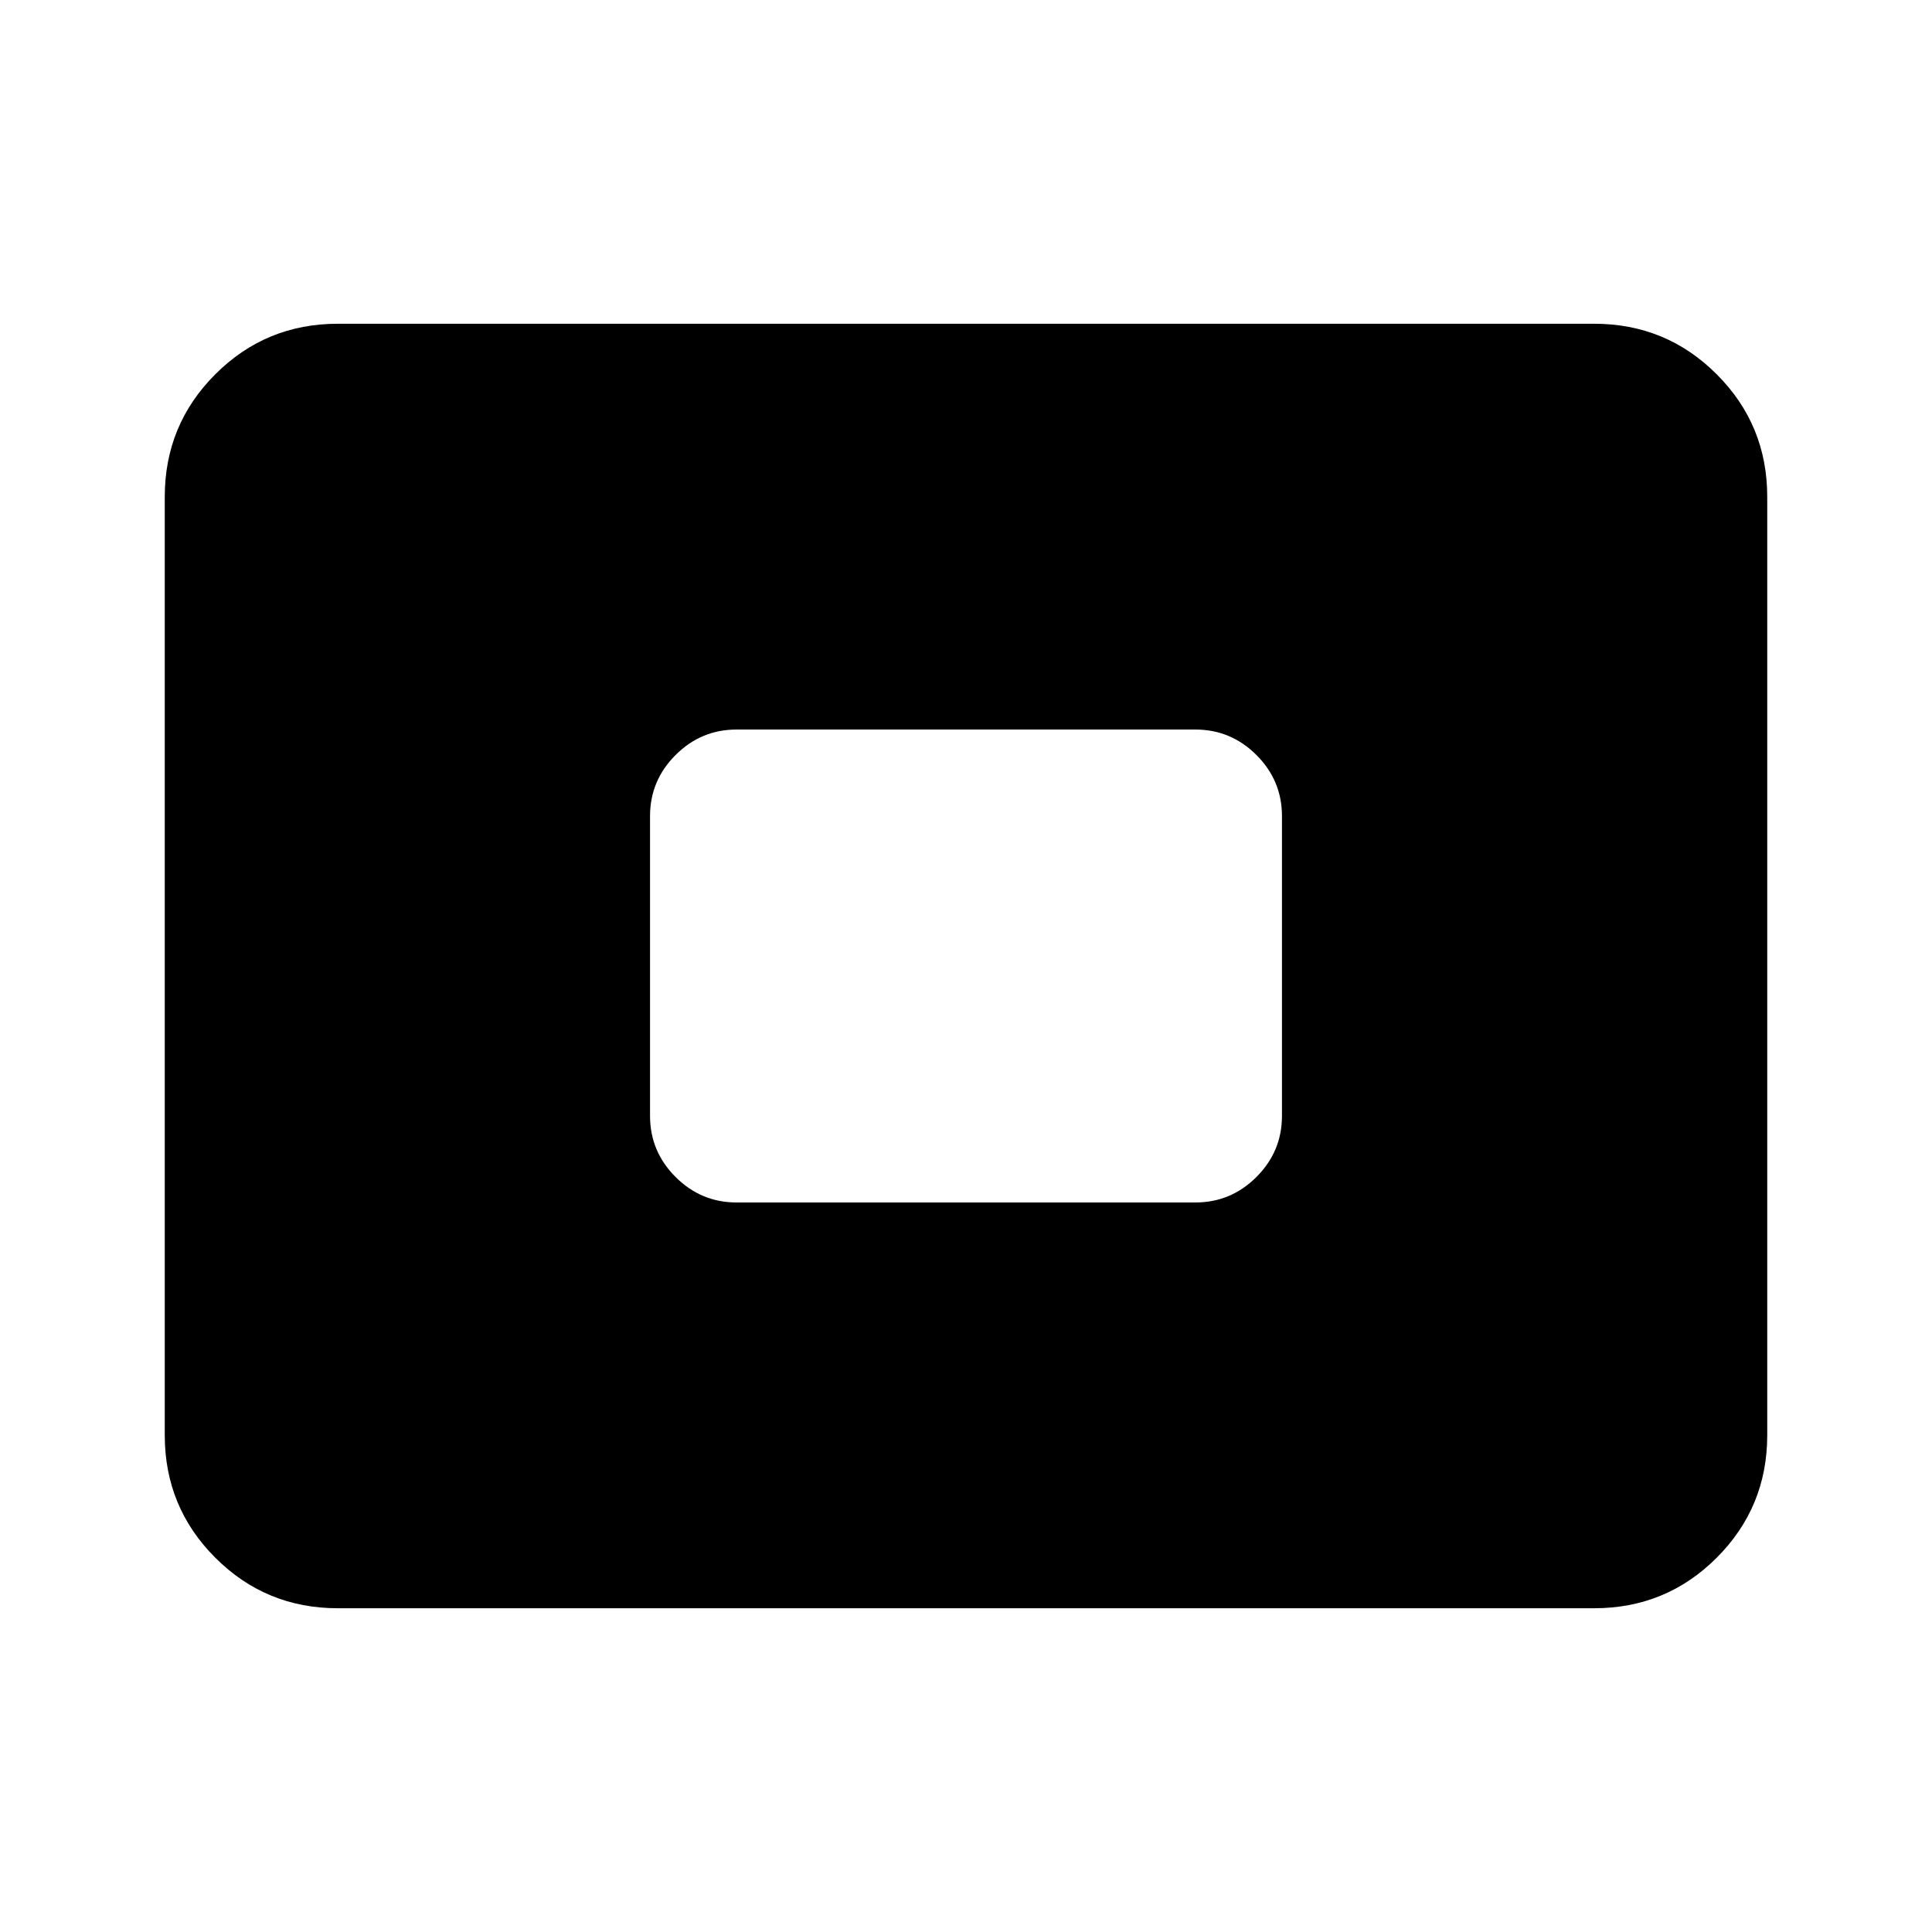 <svg xmlns="http://www.w3.org/2000/svg" height="24" viewBox="0 -960 960 960" width="24"><path d="M167.87-160.869q-35.783 0-60.892-25.109T81.869-246.87v-466.26q0-35.783 25.109-60.892t60.892-25.109h624.26q35.783 0 60.892 25.109t25.109 60.892v466.26q0 35.783-25.109 60.892t-60.892 25.109H167.87ZM366-362.5h228q17.652 0 30.326-12.674T637-405.5v-149q0-17.652-12.674-30.326T594-597.5H366q-17.652 0-30.326 12.674T323-554.5v149q0 17.652 12.674 30.326T366-362.5Z"/></svg>